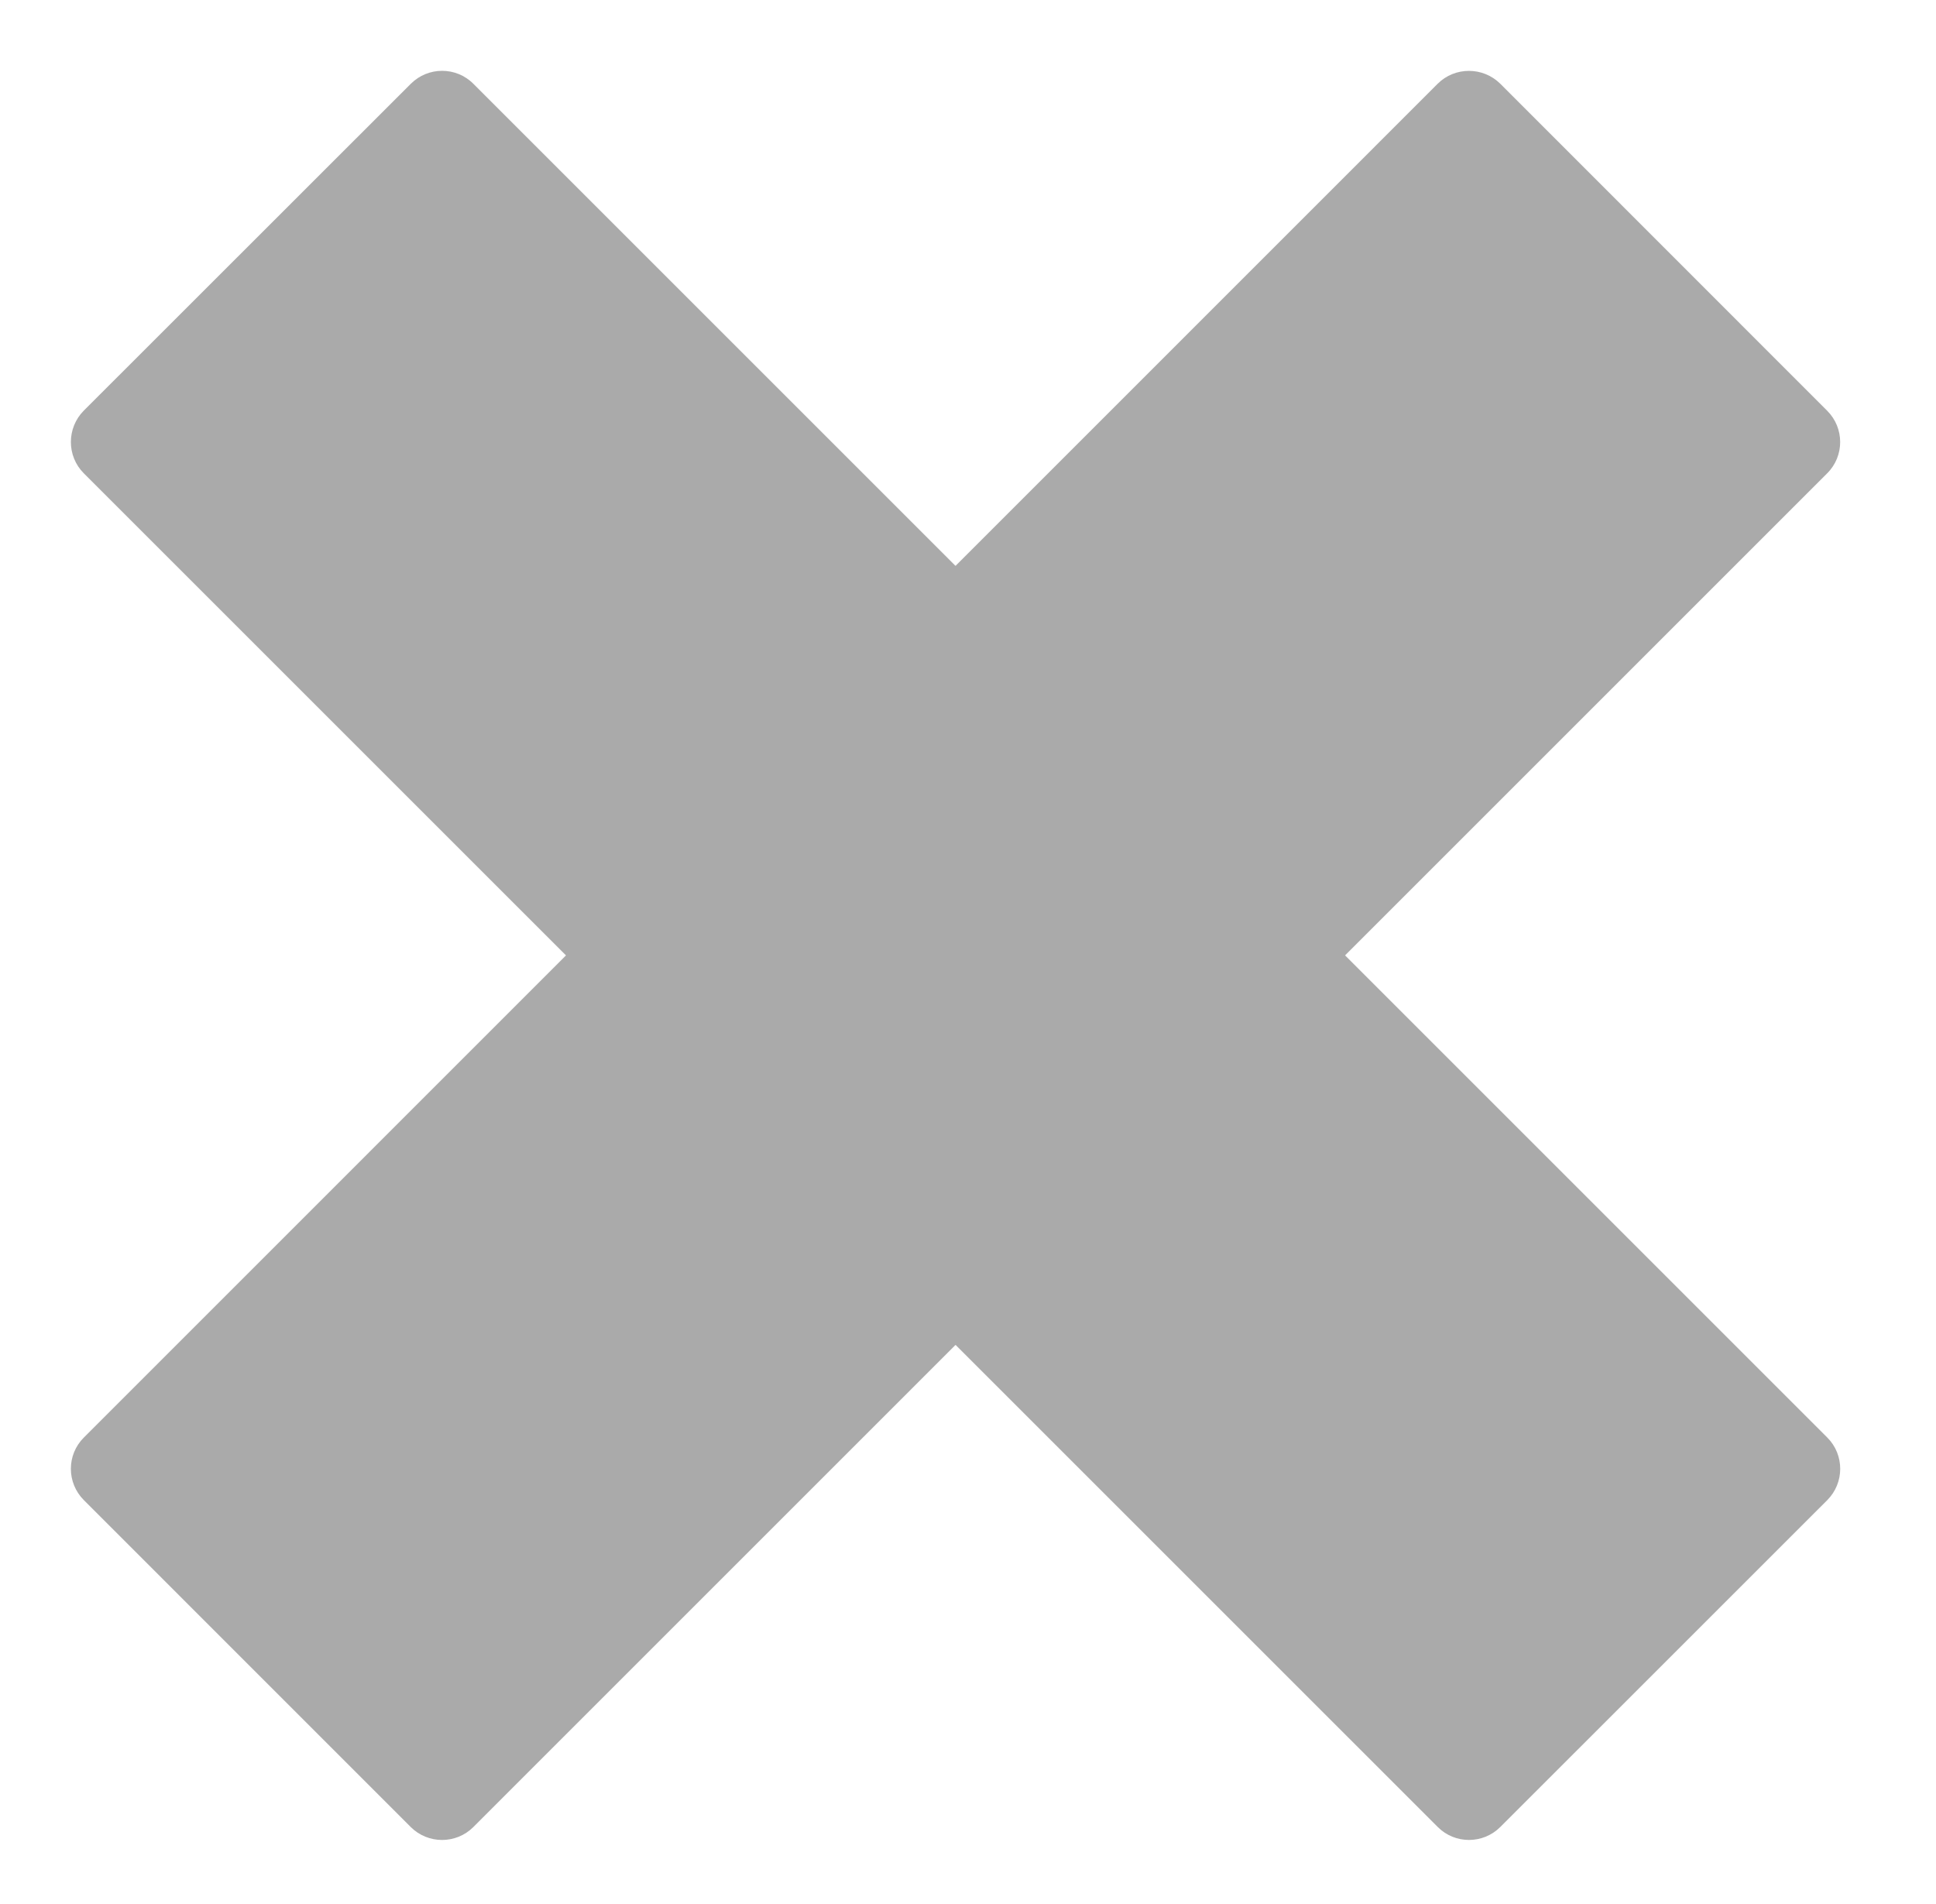 <?xml version="1.0" encoding="iso-8859-1"?>
<!-- Generator: Adobe Illustrator 16.0.0, SVG Export Plug-In . SVG Version: 6.00 Build 0)  -->
<!DOCTYPE svg PUBLIC "-//W3C//DTD SVG 1.1//EN" "http://www.w3.org/Graphics/SVG/1.1/DTD/svg11.dtd">
<svg version="1.1" id="Layer_1" xmlns="http://www.w3.org/2000/svg" xmlns:xlink="http://www.w3.org/1999/xlink" x="0px" y="0px"
	 width="27.333px" height="26.884px" viewBox="0 0 27.333 26.884" style="enable-background:new 0 0 27.333 26.884;"
	 xml:space="preserve">
<path style="fill:#AAAAAA;" d="M6.683,25.798c-0.244,0.244-0.64,0.243-0.884,0l-4.615-4.616c-0.244-0.244-0.245-0.64,0-0.884
	L20.297,1.183c0.243-0.243,0.64-0.243,0.885,0L25.797,5.8c0.244,0.244,0.244,0.64,0,0.883L6.683,25.798z"/>
<path style="fill:#AAAAAA;" d="M25.798,20.298c0.244,0.244,0.243,0.64,0,0.884l-4.616,4.615c-0.244,0.244-0.64,0.245-0.884,0
	L1.183,6.683c-0.243-0.243-0.243-0.64,0-0.885L5.8,1.183c0.244-0.244,0.64-0.244,0.883,0L25.798,20.298z"/>
</svg>
